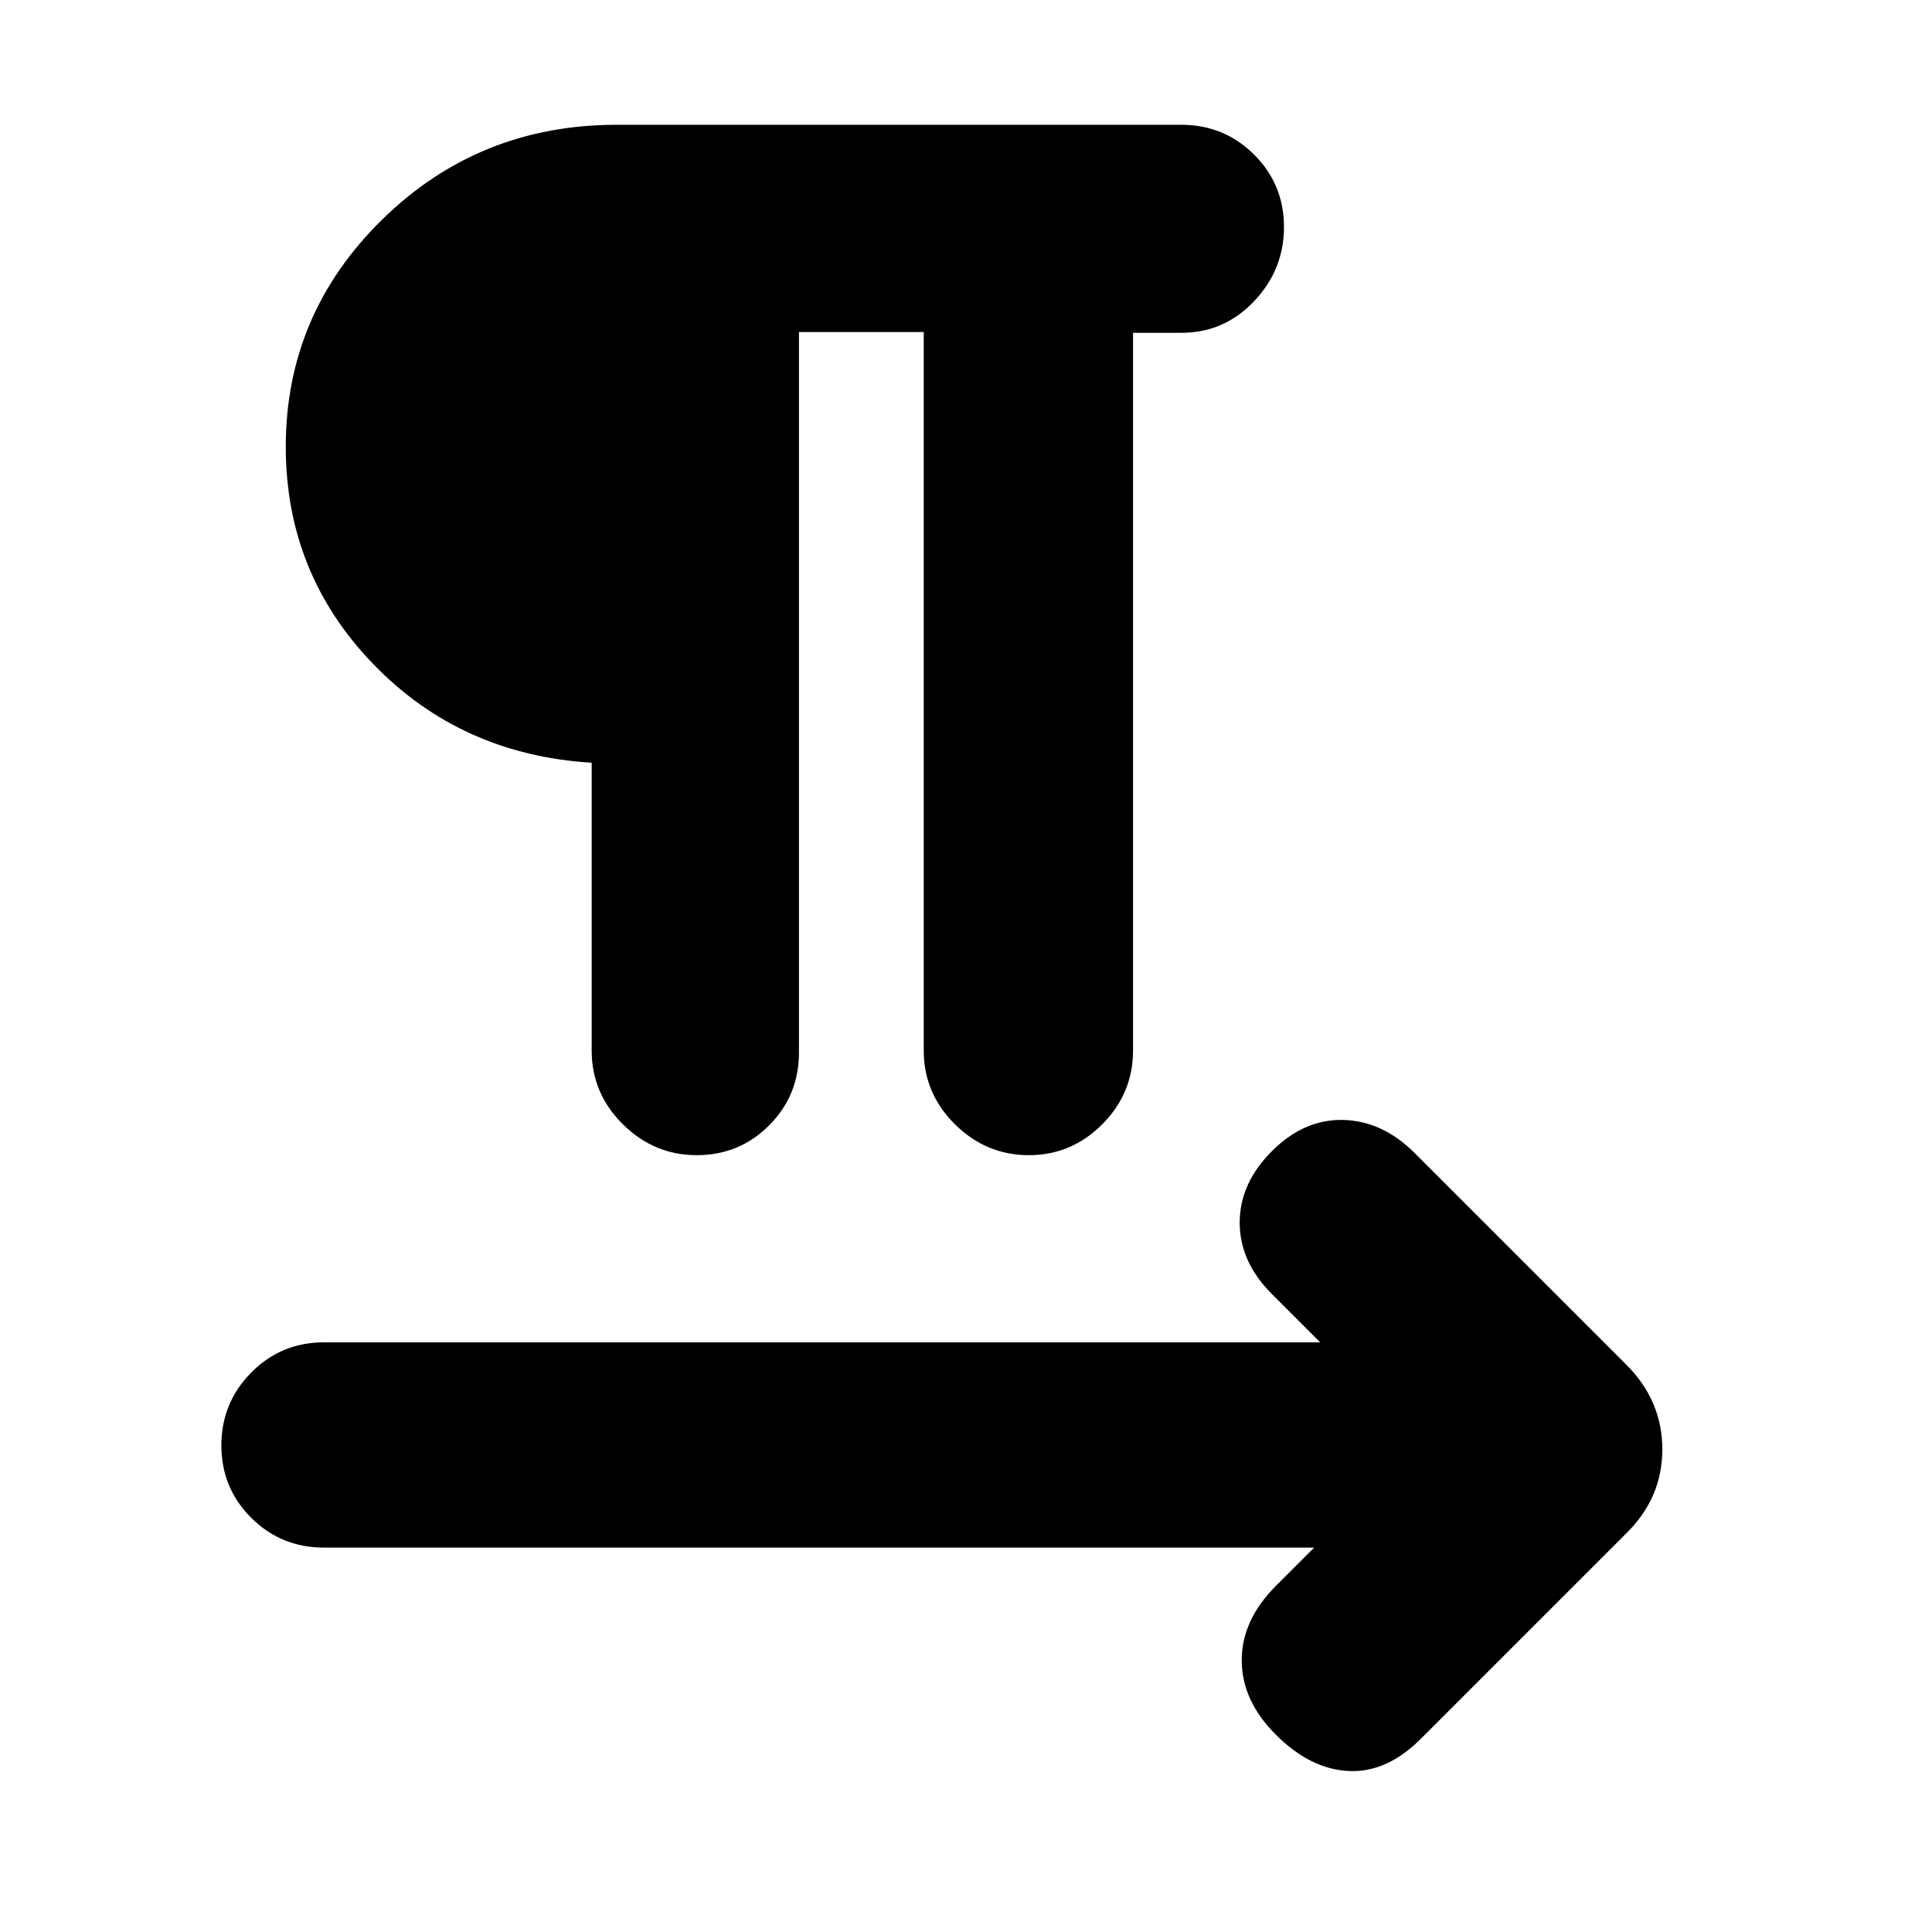 <svg xmlns="http://www.w3.org/2000/svg" height="20" viewBox="0 -960 960 960" width="20"><path d="M397-795v358q0 21.3-14.79 36.15-14.79 14.85-36 14.85t-36.71-15.35Q294-416.7 294-438v-143q-65-4-108.5-49T142-738q0-66 48-113t116.5-47h280.44q21.32 0 36.19 14.79 14.87 14.79 14.87 36t-14.85 36.89Q608.3-794.63 587-794.63h-24V-438q0 21.3-15.29 36.65Q532.42-386 511.21-386t-36.71-15.35Q459-416.7 459-438v-357h-62Zm256 604H161q-21.3 0-36.15-14.79-14.85-14.79-14.85-36T124.85-278q14.85-15 36.15-15h495l-24-24q-16-16-16-35.5t16-35.5q16-16 35.5-15.5T703-387l105.14 105.14Q826-264 826-239.82T808-198L706-96q-17 17-36 16t-36-18q-17-17-17-37t17-37l19-19Z"/></svg>